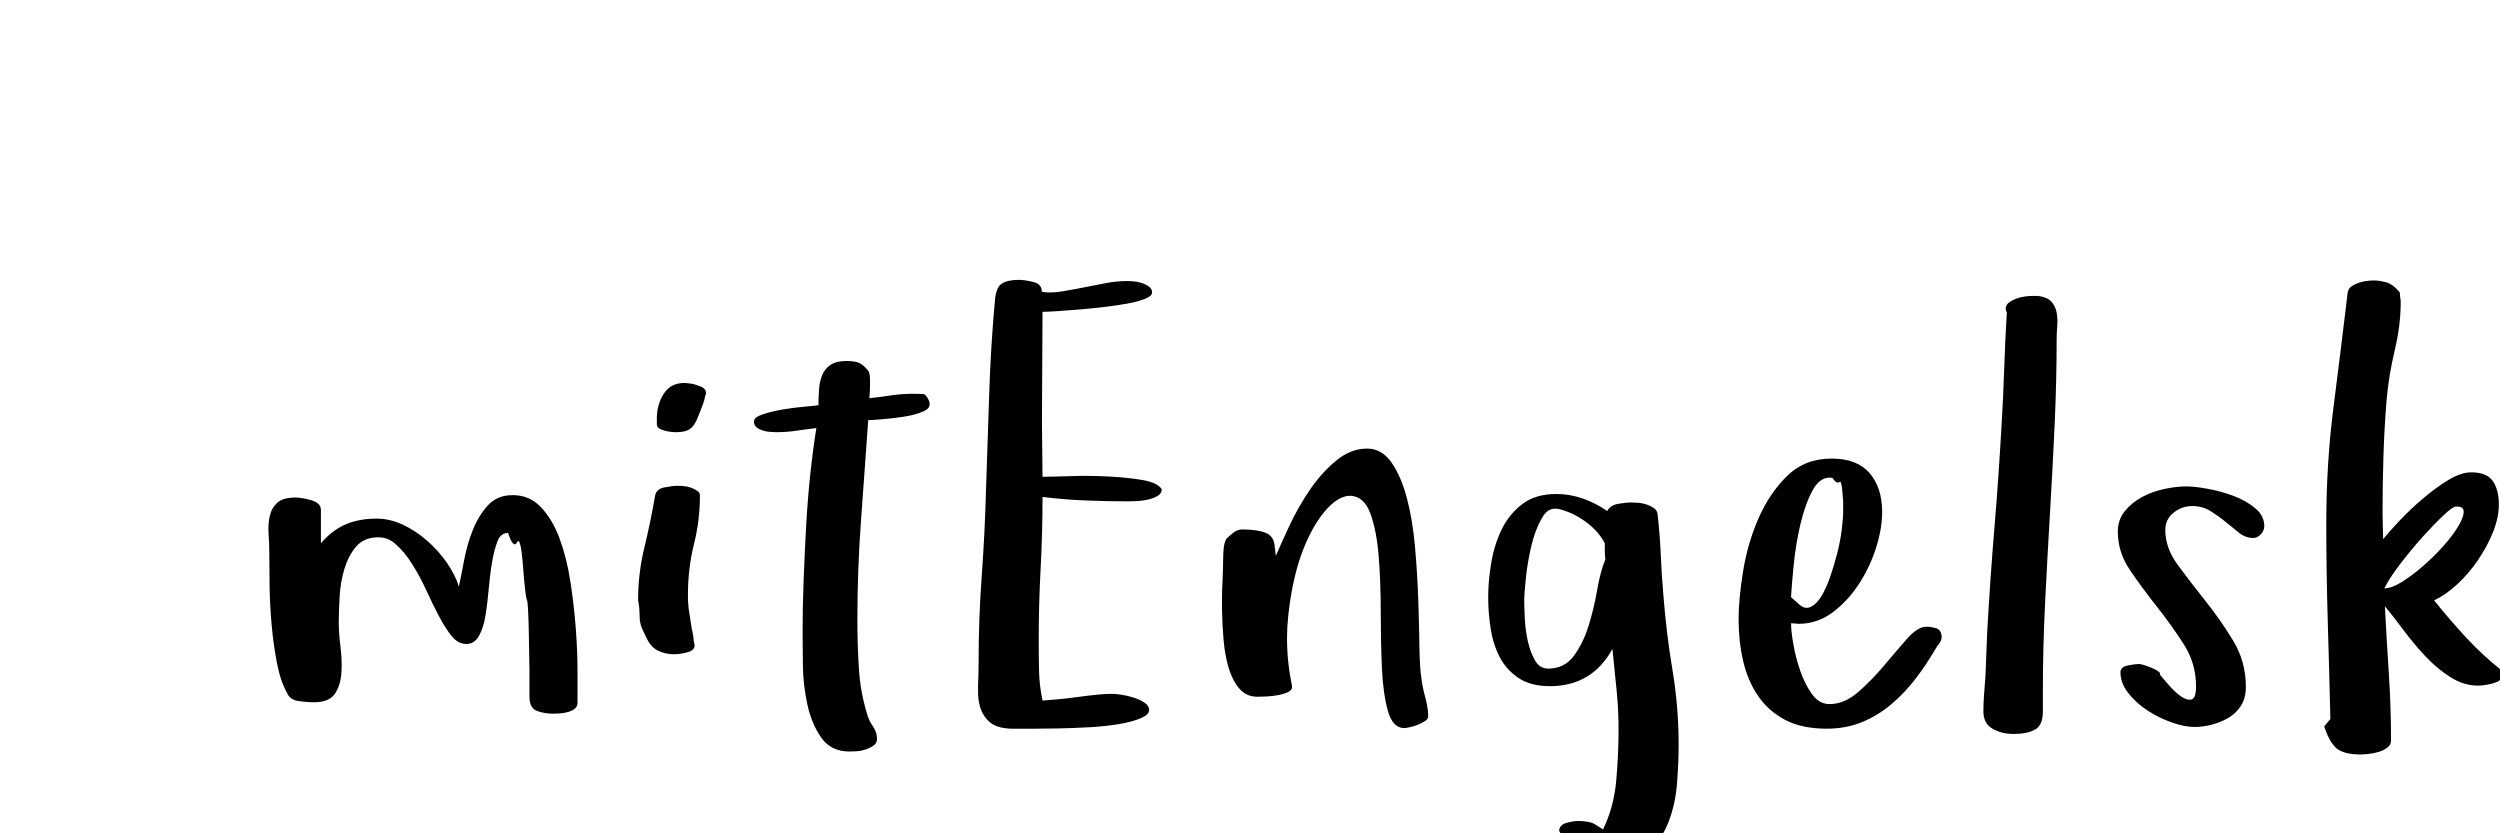 <?xml version="1.0"?>
<svg version="1.1" xmlns="http://www.w3.org/2000/svg" width="150" height="50" style=""><path fill="#" d="M16.116,32.04q-0.044-0.589,0.07-1.081t0.457-0.8t1.099-0.308q0.176,0,0.431,0.044t0.501,0.114t0.413,0.211t0.167,0.387l0,1.986q0.686-0.791,1.494-1.134t1.846-0.343q0.791,0,1.564,0.36t1.459,0.958t1.187,1.318t0.729,1.441q0.141-0.65,0.316-1.591t0.519-1.802t0.905-1.477t1.494-0.615q1.002,0,1.688,0.721t1.116,1.872t0.65,2.575t0.325,2.812t0.105,2.593l0,1.89q0,0.211-0.158,0.343t-0.396,0.202t-0.492,0.088t-0.396,0.018q-0.545,0-0.993-0.167t-0.448-0.853l0-1.582t-0.035-2.048t-0.123-2.197t-0.229-1.995t-0.36-1.441t-0.536-0.562q-0.439,0-0.633,0.492t-0.325,1.248t-0.202,1.6t-0.193,1.6t-0.396,1.239t-0.747,0.483q-0.51,0-0.896-0.483t-0.765-1.204t-0.756-1.547t-0.835-1.547q-0.457-0.738-0.984-1.195q-0.475-0.439-1.072-0.422l-0.088,0q-0.791,0.035-1.239,0.571t-0.686,1.31t-0.29,1.661t-0.053,1.556q0,0.633,0.105,1.477q0.07,0.562,0.07,1.072q0,0.264-0.018,0.51q-0.053,0.738-0.396,1.239t-1.274,0.501q-0.352,0-0.879-0.07t-0.703-0.475q-0.404-0.721-0.615-1.819t-0.316-2.268t-0.123-2.32t-0.018-1.978q0-0.58-0.044-1.169z M38.285,36.021q0-1.617,0.378-3.173t0.642-3.103q0.07-0.404,0.554-0.501t0.817-0.097q0.58,0,0.932,0.176q0.141,0.07,0.264,0.158t0.123,0.229q0,1.512-0.36,2.953t-0.36,3.059q0,0.545,0.079,1.028t0.149,0.958l0.105,0.51q0,0.141,0.018,0.246t0.053,0.246q0,0.316-0.448,0.431t-0.782,0.114q-0.51,0-0.94-0.202t-0.677-0.694l-0.246-0.51q-0.211-0.404-0.211-0.905t-0.088-0.923z M39.41,25.439l0-0.334q0-0.826,0.413-1.477t1.239-0.65q0.105,0,0.202,0.018t0.202,0.018q0.211,0.035,0.554,0.167t0.343,0.413l0,0.035q-0.07,0.141-0.088,0.29t-0.088,0.255l0.035-0.035q-0.211,0.545-0.343,0.879t-0.29,0.536t-0.396,0.29t-0.677,0.088q-0.07,0-0.246-0.018t-0.378-0.07t-0.343-0.141t-0.141-0.264z M45.24,25.281q0-0.246,0.527-0.422t1.195-0.29t1.292-0.167t0.853-0.088q0-0.475,0.035-0.958t0.193-0.861t0.501-0.606t0.958-0.229q0.51,0,0.773,0.123t0.562,0.51q0.07,0.211,0.07,0.404l0,0.589t-0.035,0.606q0.65-0.07,1.292-0.167t1.292-0.097q0.475,0,0.65,0.018t0.352,0.422q0.141,0.404-0.343,0.615t-1.16,0.316t-1.345,0.158t-0.809,0.053q-0.211,3.023-0.431,5.994t-0.22,6.029q0,1.371,0.088,2.83t0.492,2.76q0.105,0.404,0.352,0.756t0.246,0.756q0,0.246-0.193,0.387t-0.466,0.237t-0.545,0.114t-0.448,0.018q-1.107,0-1.688-0.826t-0.835-1.978t-0.272-2.364t-0.018-1.969q0-1.547,0.062-3.164t0.149-3.199t0.246-3.094t0.369-2.812q-0.615,0.07-1.204,0.158t-1.204,0.088q-0.141,0-0.378-0.018t-0.448-0.088t-0.36-0.193t-0.149-0.352z M58.682,41.102q0.035-0.738,0.035-1.441q0-2.549,0.185-5.08t0.255-5.08q0.105-2.918,0.193-5.783t0.352-5.766q0.07-0.721,0.413-0.94t1.028-0.22q0.316,0,0.844,0.123t0.527,0.598q0.246,0.035,0.492,0.035q0.369,0,0.756-0.07q0.633-0.105,1.292-0.237t1.31-0.255t1.248-0.123q0.141,0,0.396,0.018t0.51,0.105t0.431,0.22t0.176,0.343t-0.413,0.378t-1.081,0.29t-1.441,0.211t-1.512,0.149t-1.31,0.097t-0.817,0.035l-0.035,6.609l0.035,3.287q0.545,0,1.635-0.035q0.439-0.018,0.879-0.018q0.668,0,1.371,0.035q1.16,0.053,2.092,0.211t1.178,0.562q0,0.246-0.255,0.396t-0.571,0.22t-0.642,0.088t-0.466,0.018q-1.301,0-2.619-0.053t-2.602-0.211q0,2.162-0.114,4.289t-0.114,4.289q0,0.932,0.018,1.837t0.211,1.802q0.475-0.035,1.028-0.088t1.125-0.132t1.099-0.132t0.914-0.053q0.211,0,0.571,0.053t0.738,0.176t0.65,0.308t0.272,0.431q0,0.281-0.519,0.501t-1.327,0.352t-1.767,0.185t-1.854,0.07t-1.617,0.018l-1.02,0q-0.967,0-1.415-0.36t-0.624-0.94q-0.141-0.475-0.123-1.072l0-0.246z M73.319,36.531l0-0.51q0-0.633,0.035-1.195q0.035-0.791,0.035-1.301q0-0.281,0.035-0.642t0.176-0.571q0.176-0.176,0.413-0.36t0.519-0.185q0.896,0,1.406,0.202t0.545,0.835l0.07,0.545q0.316-0.756,0.844-1.872t1.222-2.127t1.564-1.723t1.837-0.712q0.896,0,1.477,0.844t0.923,2.153t0.483,2.918t0.193,3.155t0.07,2.821t0.123,1.925q0.07,0.545,0.237,1.151t0.167,1.116q0,0.141-0.202,0.272t-0.431,0.22t-0.466,0.141t-0.343,0.053q-0.686,0-0.976-1.028t-0.36-2.575t-0.07-3.349t-0.123-3.349t-0.501-2.575t-1.204-1.063q-0.756,0-1.564,0.976t-1.389,2.593q-0.562,1.617-0.773,3.674q-0.07,0.65-0.07,1.301q0,1.424,0.299,2.848q0.035,0.246-0.202,0.369t-0.589,0.193t-0.712,0.088t-0.554,0.018q-0.686,0-1.099-0.483t-0.642-1.239t-0.308-1.696t-0.097-1.854z M89.291,35.828q0-0.967,0.185-2.065t0.633-2.013t1.239-1.512t2.021-0.598q0.826,0,1.6,0.272t1.459,0.747q0.211-0.352,0.668-0.431t0.809-0.079q0.141,0,0.396,0.018t0.501,0.105t0.431,0.211t0.22,0.352q0.141,1.23,0.193,2.452t0.158,2.435q0.176,2.268,0.545,4.482t0.369,4.482q0,1.072-0.097,2.32t-0.51,2.312t-1.204,1.767t-2.197,0.703q-1.266,0-1.942-0.448t-1.222-1.503q0.035-0.352,0.448-0.466t0.712-0.114q0.281,0,0.571,0.053t0.466,0.176l0.439,0.281q0.65-1.336,0.791-2.918t0.141-3.059q0-1.23-0.123-2.435t-0.246-2.417q-1.23,2.232-3.744,2.232q-1.16,0-1.89-0.492t-1.125-1.248t-0.545-1.705t-0.149-1.898z M91.453,35.986q0,0.439,0.035,1.134t0.185,1.362t0.431,1.151t0.791,0.483q0.967,0,1.529-0.756t0.888-1.802t0.519-2.162t0.492-1.837q-0.035-0.246-0.035-0.483l0-0.483q-0.404-0.756-1.178-1.31t-1.6-0.747q-0.105-0.018-0.193-0.018q-0.492,0-0.809,0.58q-0.404,0.703-0.633,1.679t-0.325,1.925t-0.097,1.283z M104.315,37.164q0-1.23,0.272-2.9t0.923-3.164t1.714-2.54t2.681-1.046q1.512,0,2.268,0.87t0.756,2.347q0,0.967-0.36,2.118t-1.028,2.18t-1.582,1.714t-2.039,0.686l-0.457-0.035q0,0.475,0.141,1.274t0.413,1.591t0.703,1.389t1.046,0.598q0.896,0,1.723-0.721t1.564-1.6t1.371-1.6t1.16-0.721q0.281,0,0.58,0.088t0.334,0.492q0,0.246-0.132,0.404t-0.237,0.352q-0.545,0.932-1.187,1.775t-1.45,1.529t-1.767,1.081t-2.118,0.396q-1.512,0-2.514-0.536t-1.617-1.441t-0.888-2.092t-0.272-2.487z M107.461,35.828l0.492,0.439q0.352,0.316,0.703,0.141t0.633-0.642t0.519-1.151t0.422-1.406t0.272-1.406t0.088-1.143l0-0.598t-0.053-0.633t-0.185-0.501t-0.413-0.255q-0.088-0.018-0.158-0.018q-0.598,0-1.02,0.756q-0.457,0.844-0.738,2.048t-0.404,2.47t-0.158,1.898z M119.004,42.684q0-0.51,0.044-1.072t0.079-1.055l0.105-2.637q0.176-3.164,0.431-6.223t0.431-6.188q0.105-1.723,0.158-3.384t0.158-3.384q-0.07-0.141-0.07-0.193q0-0.246,0.185-0.387t0.431-0.237t0.519-0.132t0.413-0.035l0.404,0q0.545,0.07,0.791,0.343t0.316,0.65t0.035,0.809t-0.035,0.8q0,2.549-0.123,5.194t-0.281,5.309t-0.29,5.326t-0.132,5.265l0,1.23q0,0.826-0.466,1.09t-1.292,0.264q-0.721,0-1.266-0.316t-0.545-1.037z M127.067,31.908q0-0.721,0.422-1.239t1.028-0.844t1.327-0.483t1.336-0.158q0.475,0,1.266,0.141t1.547,0.422t1.31,0.738t0.554,1.072q0,0.281-0.211,0.501t-0.439,0.22q-0.475,0-0.861-0.308t-0.8-0.65t-0.905-0.65t-1.107-0.308t-1.116,0.396t-0.501,1.046q0,1.072,0.756,2.101t1.661,2.162t1.661,2.382t0.756,2.76q0,0.65-0.272,1.099t-0.721,0.729t-1.011,0.431t-1.09,0.149q-0.58,0-1.354-0.272t-1.459-0.721t-1.151-1.046t-0.466-1.248q0-0.316,0.448-0.404t0.659-0.088q0.105,0,0.325,0.07t0.431,0.158t0.378,0.193t0.132,0.229q0.176,0.211,0.536,0.624t0.721,0.668t0.633,0.185t0.272-0.791q0-1.371-0.738-2.522t-1.608-2.25t-1.608-2.18t-0.738-2.312z M139.454,43.58l0.369-0.439q-0.07-2.953-0.158-5.889t-0.088-5.836q0-3.604,0.431-6.97t0.853-6.899q0.035-0.211,0.202-0.343t0.413-0.22t0.501-0.123t0.466-0.035q0.281,0,0.703,0.105t0.844,0.615q0,0.176,0.026,0.308t0.026,0.308q0,1.336-0.36,2.865t-0.483,2.936q-0.141,1.723-0.193,3.41t-0.053,3.428l0.035,1.547q0.352-0.439,1.002-1.125t1.406-1.327t1.512-1.099t1.371-0.457q0.932,0,1.292,0.527t0.36,1.389q0,0.791-0.343,1.652t-0.896,1.679t-1.257,1.468t-1.389,0.967q0.932,1.16,1.907,2.215t2.136,1.986l0,0.404q-0.035,0.176-0.22,0.264t-0.404,0.141t-0.431,0.079t-0.352,0.026q-0.861,0-1.661-0.51t-1.494-1.248t-1.31-1.564t-1.125-1.441q0.105,2.021,0.237,4.034t0.132,4.034q0,0.246-0.22,0.413t-0.51,0.255t-0.589,0.123t-0.492,0.035q-1.037,0-1.468-0.378t-0.729-1.31z M143.057,35.301q0.439,0,1.046-0.378t1.257-0.94t1.213-1.187t0.905-1.187t0.343-0.905t-0.475-0.308q-0.176,0-0.721,0.51t-1.213,1.248t-1.336,1.6t-1.02,1.547z"/><path fill="#c73266" d=""/></svg>
